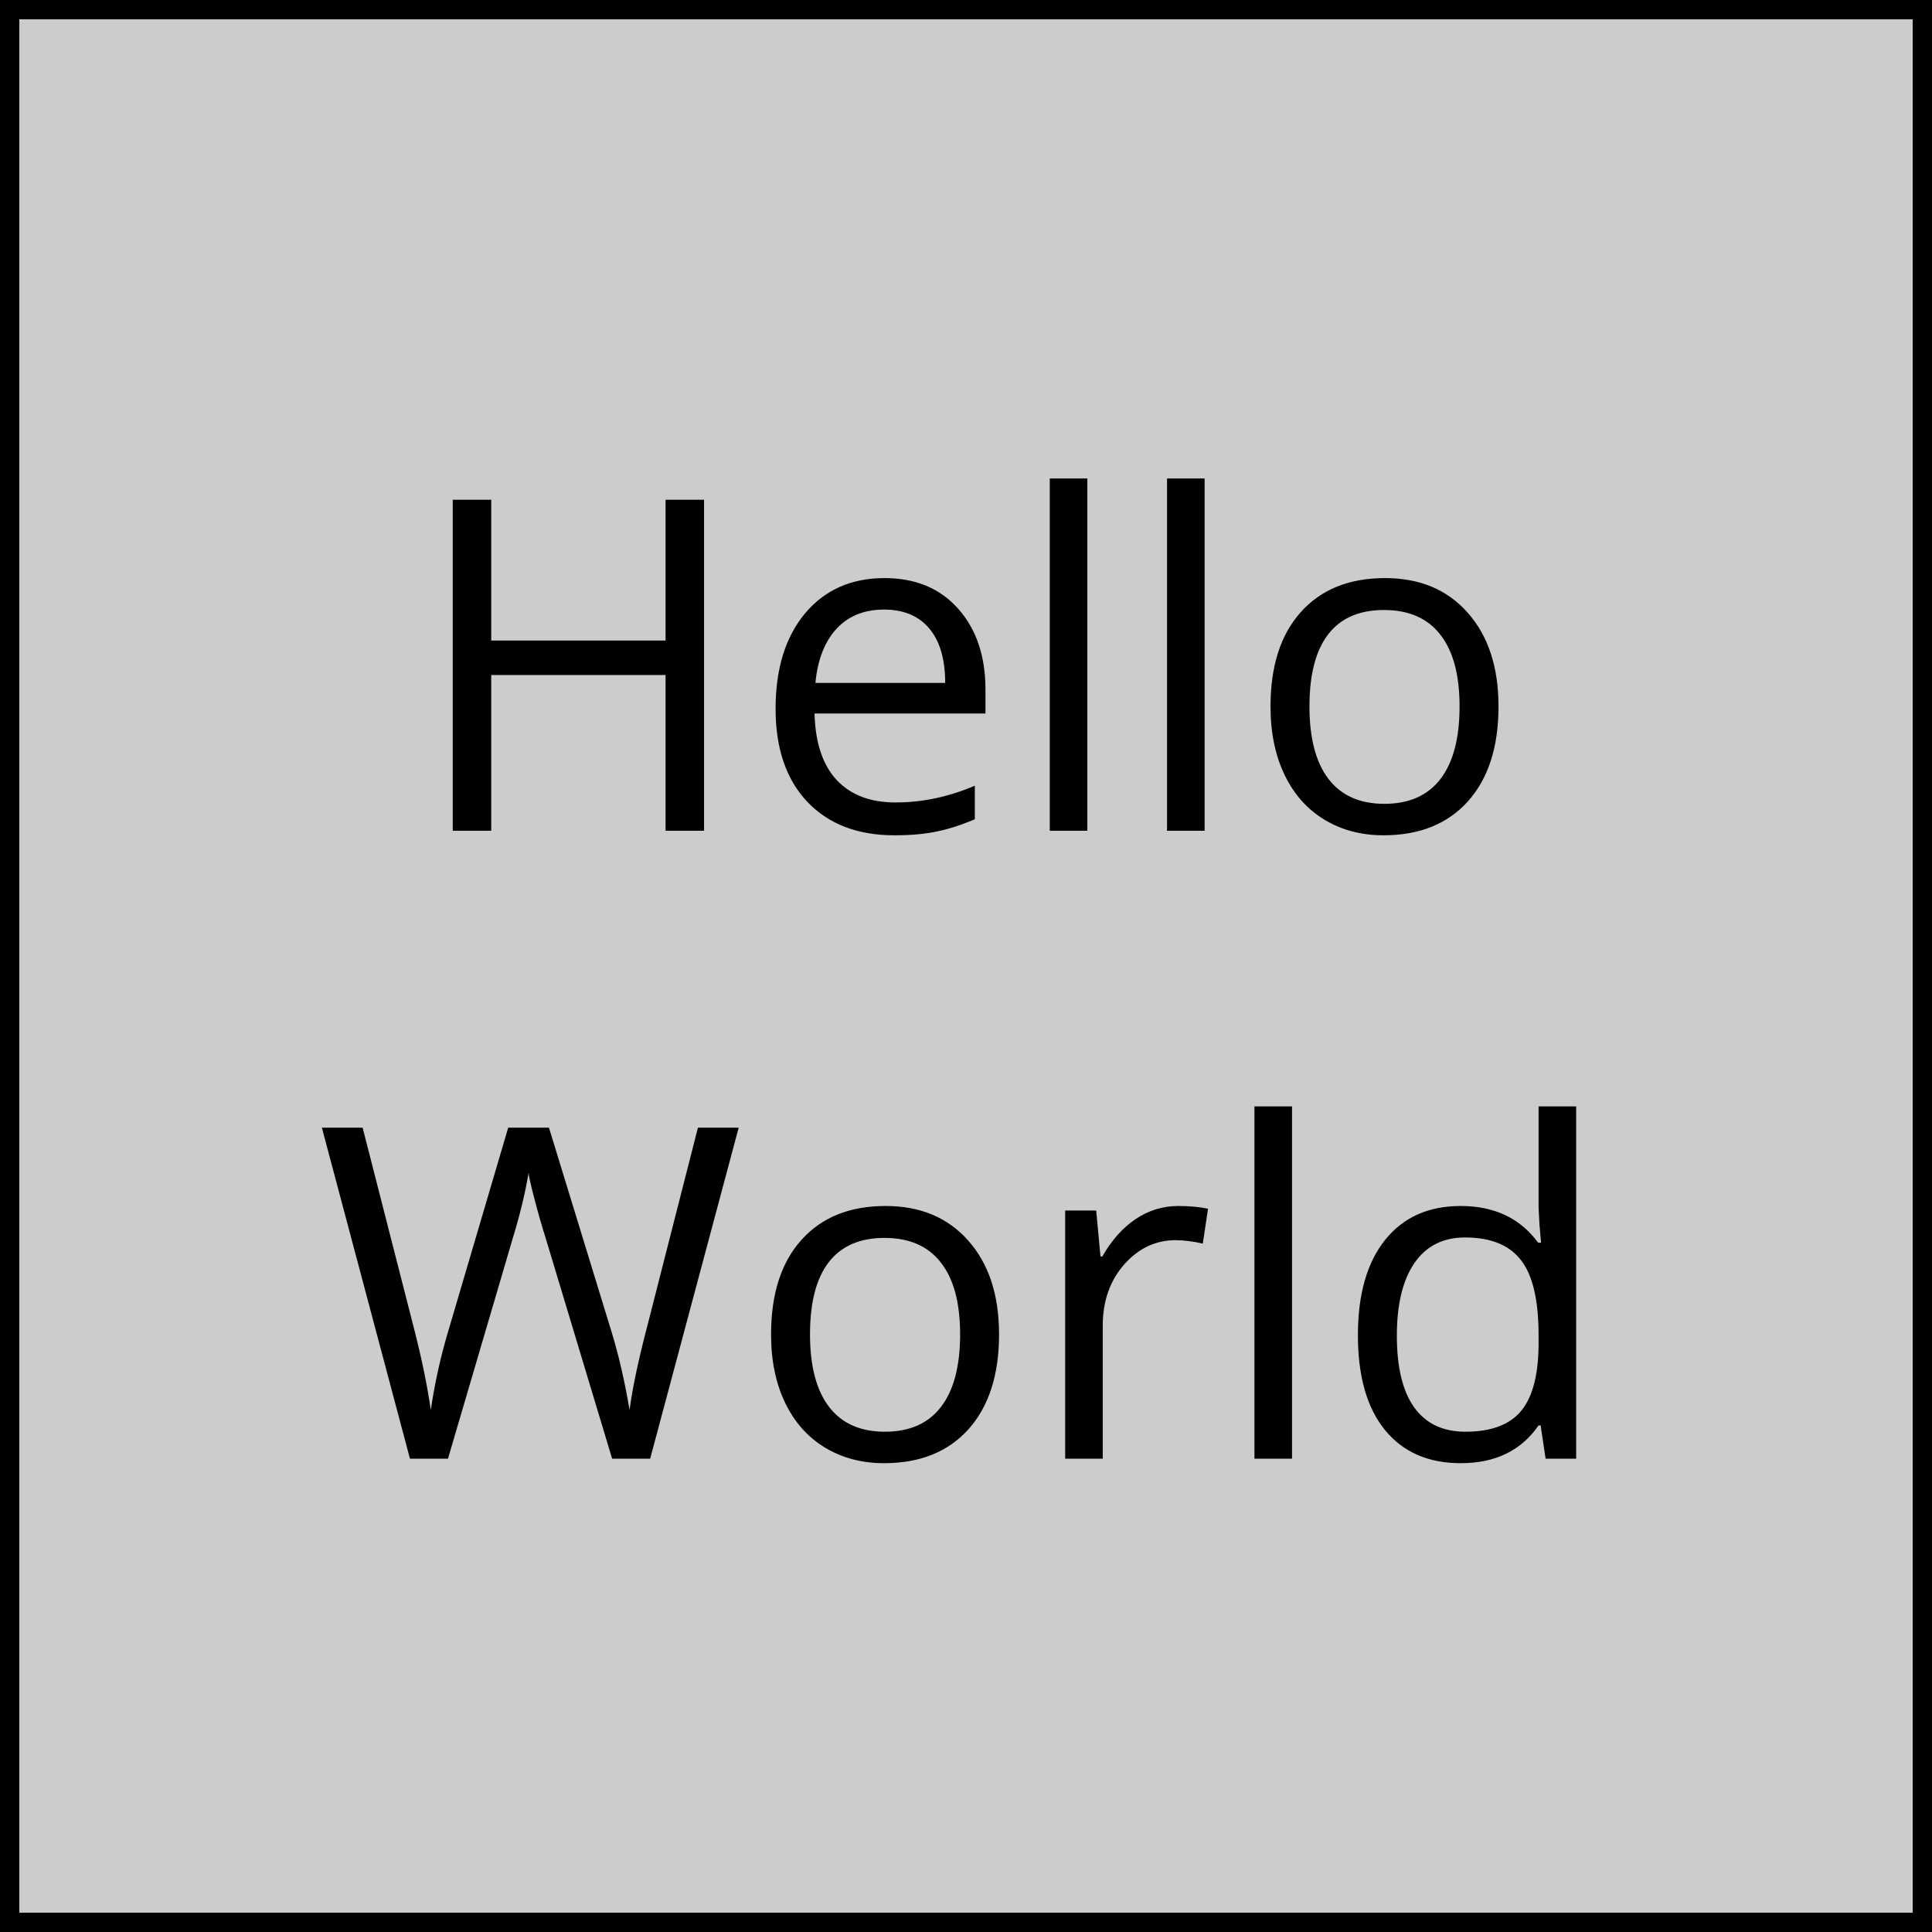 <svg width="200" height="200" viewBox="0 0 200 200" fill="none" xmlns="http://www.w3.org/2000/svg">
<rect x="0" y="0" width="200" height="200" fill="#808080" stroke="none"/>
<g id="HelloWorld">
<g id="logo-dark">
<rect width="200" height="200" fill="white" fill-opacity="0.6"/>
<rect id="Background" x="1" y="1" width="198" height="198" stroke="black" stroke-width="2"/>
<path id="Text" d="M72.883 86H68.898V69.875H50.852V86H46.867V51.734H50.852V66.312H68.898V51.734H72.883V86ZM92.57 86.469C88.773 86.469 85.773 85.312 83.57 83C81.383 80.688 80.289 77.477 80.289 73.367C80.289 69.227 81.305 65.938 83.336 63.5C85.383 61.062 88.125 59.844 91.562 59.844C94.781 59.844 97.328 60.906 99.203 63.031C101.078 65.141 102.016 67.93 102.016 71.398V73.859H84.32C84.398 76.875 85.156 79.164 86.594 80.727C88.047 82.289 90.086 83.07 92.711 83.07C95.477 83.07 98.211 82.492 100.914 81.336V84.805C99.539 85.398 98.234 85.82 97 86.07C95.781 86.336 94.305 86.469 92.57 86.469ZM91.516 63.102C89.453 63.102 87.805 63.773 86.57 65.117C85.352 66.461 84.633 68.32 84.414 70.695H97.844C97.844 68.242 97.297 66.367 96.203 65.07C95.109 63.758 93.547 63.102 91.516 63.102ZM112.562 86H108.672V49.531H112.562V86ZM124.703 86H120.812V49.531H124.703V86ZM155.125 73.133C155.125 77.32 154.07 80.594 151.961 82.953C149.852 85.297 146.938 86.469 143.219 86.469C140.922 86.469 138.883 85.93 137.102 84.852C135.32 83.773 133.945 82.227 132.977 80.211C132.008 78.195 131.523 75.836 131.523 73.133C131.523 68.945 132.57 65.688 134.664 63.359C136.758 61.016 139.664 59.844 143.383 59.844C146.977 59.844 149.828 61.039 151.938 63.43C154.062 65.82 155.125 69.055 155.125 73.133ZM135.555 73.133C135.555 76.414 136.211 78.914 137.523 80.633C138.836 82.352 140.766 83.211 143.312 83.211C145.859 83.211 147.789 82.359 149.102 80.656C150.43 78.938 151.094 76.43 151.094 73.133C151.094 69.867 150.43 67.391 149.102 65.703C147.789 64 145.844 63.148 143.266 63.148C140.719 63.148 138.797 63.984 137.5 65.656C136.203 67.328 135.555 69.82 135.555 73.133ZM67.305 151H63.367L56.453 128.055C56.125 127.039 55.758 125.758 55.352 124.211C54.945 122.664 54.734 121.734 54.719 121.422C54.375 123.484 53.828 125.742 53.078 128.195L46.375 151H42.438L33.32 116.734H37.539L42.953 137.898C43.703 140.867 44.25 143.555 44.594 145.961C45.016 143.102 45.641 140.305 46.469 137.57L52.609 116.734H56.828L63.273 137.758C64.023 140.18 64.656 142.914 65.172 145.961C65.469 143.742 66.031 141.039 66.859 137.852L72.25 116.734H76.469L67.305 151ZM103.422 138.133C103.422 142.32 102.367 145.594 100.258 147.953C98.148 150.297 95.234 151.469 91.516 151.469C89.219 151.469 87.18 150.93 85.398 149.852C83.617 148.773 82.242 147.227 81.273 145.211C80.305 143.195 79.82 140.836 79.82 138.133C79.82 133.945 80.867 130.688 82.961 128.359C85.055 126.016 87.961 124.844 91.68 124.844C95.273 124.844 98.125 126.039 100.234 128.43C102.359 130.82 103.422 134.055 103.422 138.133ZM83.852 138.133C83.852 141.414 84.508 143.914 85.82 145.633C87.133 147.352 89.062 148.211 91.609 148.211C94.156 148.211 96.086 147.359 97.398 145.656C98.727 143.938 99.391 141.43 99.391 138.133C99.391 134.867 98.727 132.391 97.398 130.703C96.086 129 94.141 128.148 91.562 128.148C89.016 128.148 87.094 128.984 85.797 130.656C84.5 132.328 83.852 134.82 83.852 138.133ZM121.984 124.844C123.125 124.844 124.148 124.938 125.055 125.125L124.516 128.734C123.453 128.5 122.516 128.383 121.703 128.383C119.625 128.383 117.844 129.227 116.359 130.914C114.891 132.602 114.156 134.703 114.156 137.219V151H110.266V125.312H113.477L113.922 130.07H114.109C115.062 128.398 116.211 127.109 117.555 126.203C118.898 125.297 120.375 124.844 121.984 124.844ZM133.75 151H129.859V114.531H133.75V151ZM159.484 147.555H159.273C157.477 150.164 154.789 151.469 151.211 151.469C147.852 151.469 145.234 150.32 143.359 148.023C141.5 145.727 140.57 142.461 140.57 138.227C140.57 133.992 141.508 130.703 143.383 128.359C145.258 126.016 147.867 124.844 151.211 124.844C154.695 124.844 157.367 126.109 159.227 128.641H159.531L159.367 126.789L159.273 124.984V114.531H163.164V151H160L159.484 147.555ZM151.703 148.211C154.359 148.211 156.281 147.492 157.469 146.055C158.672 144.602 159.273 142.266 159.273 139.047V138.227C159.273 134.586 158.664 131.992 157.445 130.445C156.242 128.883 154.312 128.102 151.656 128.102C149.375 128.102 147.625 128.992 146.406 130.773C145.203 132.539 144.602 135.039 144.602 138.273C144.602 141.555 145.203 144.031 146.406 145.703C147.609 147.375 149.375 148.211 151.703 148.211Z" fill="black"/>
</g>
</g>
</svg>
